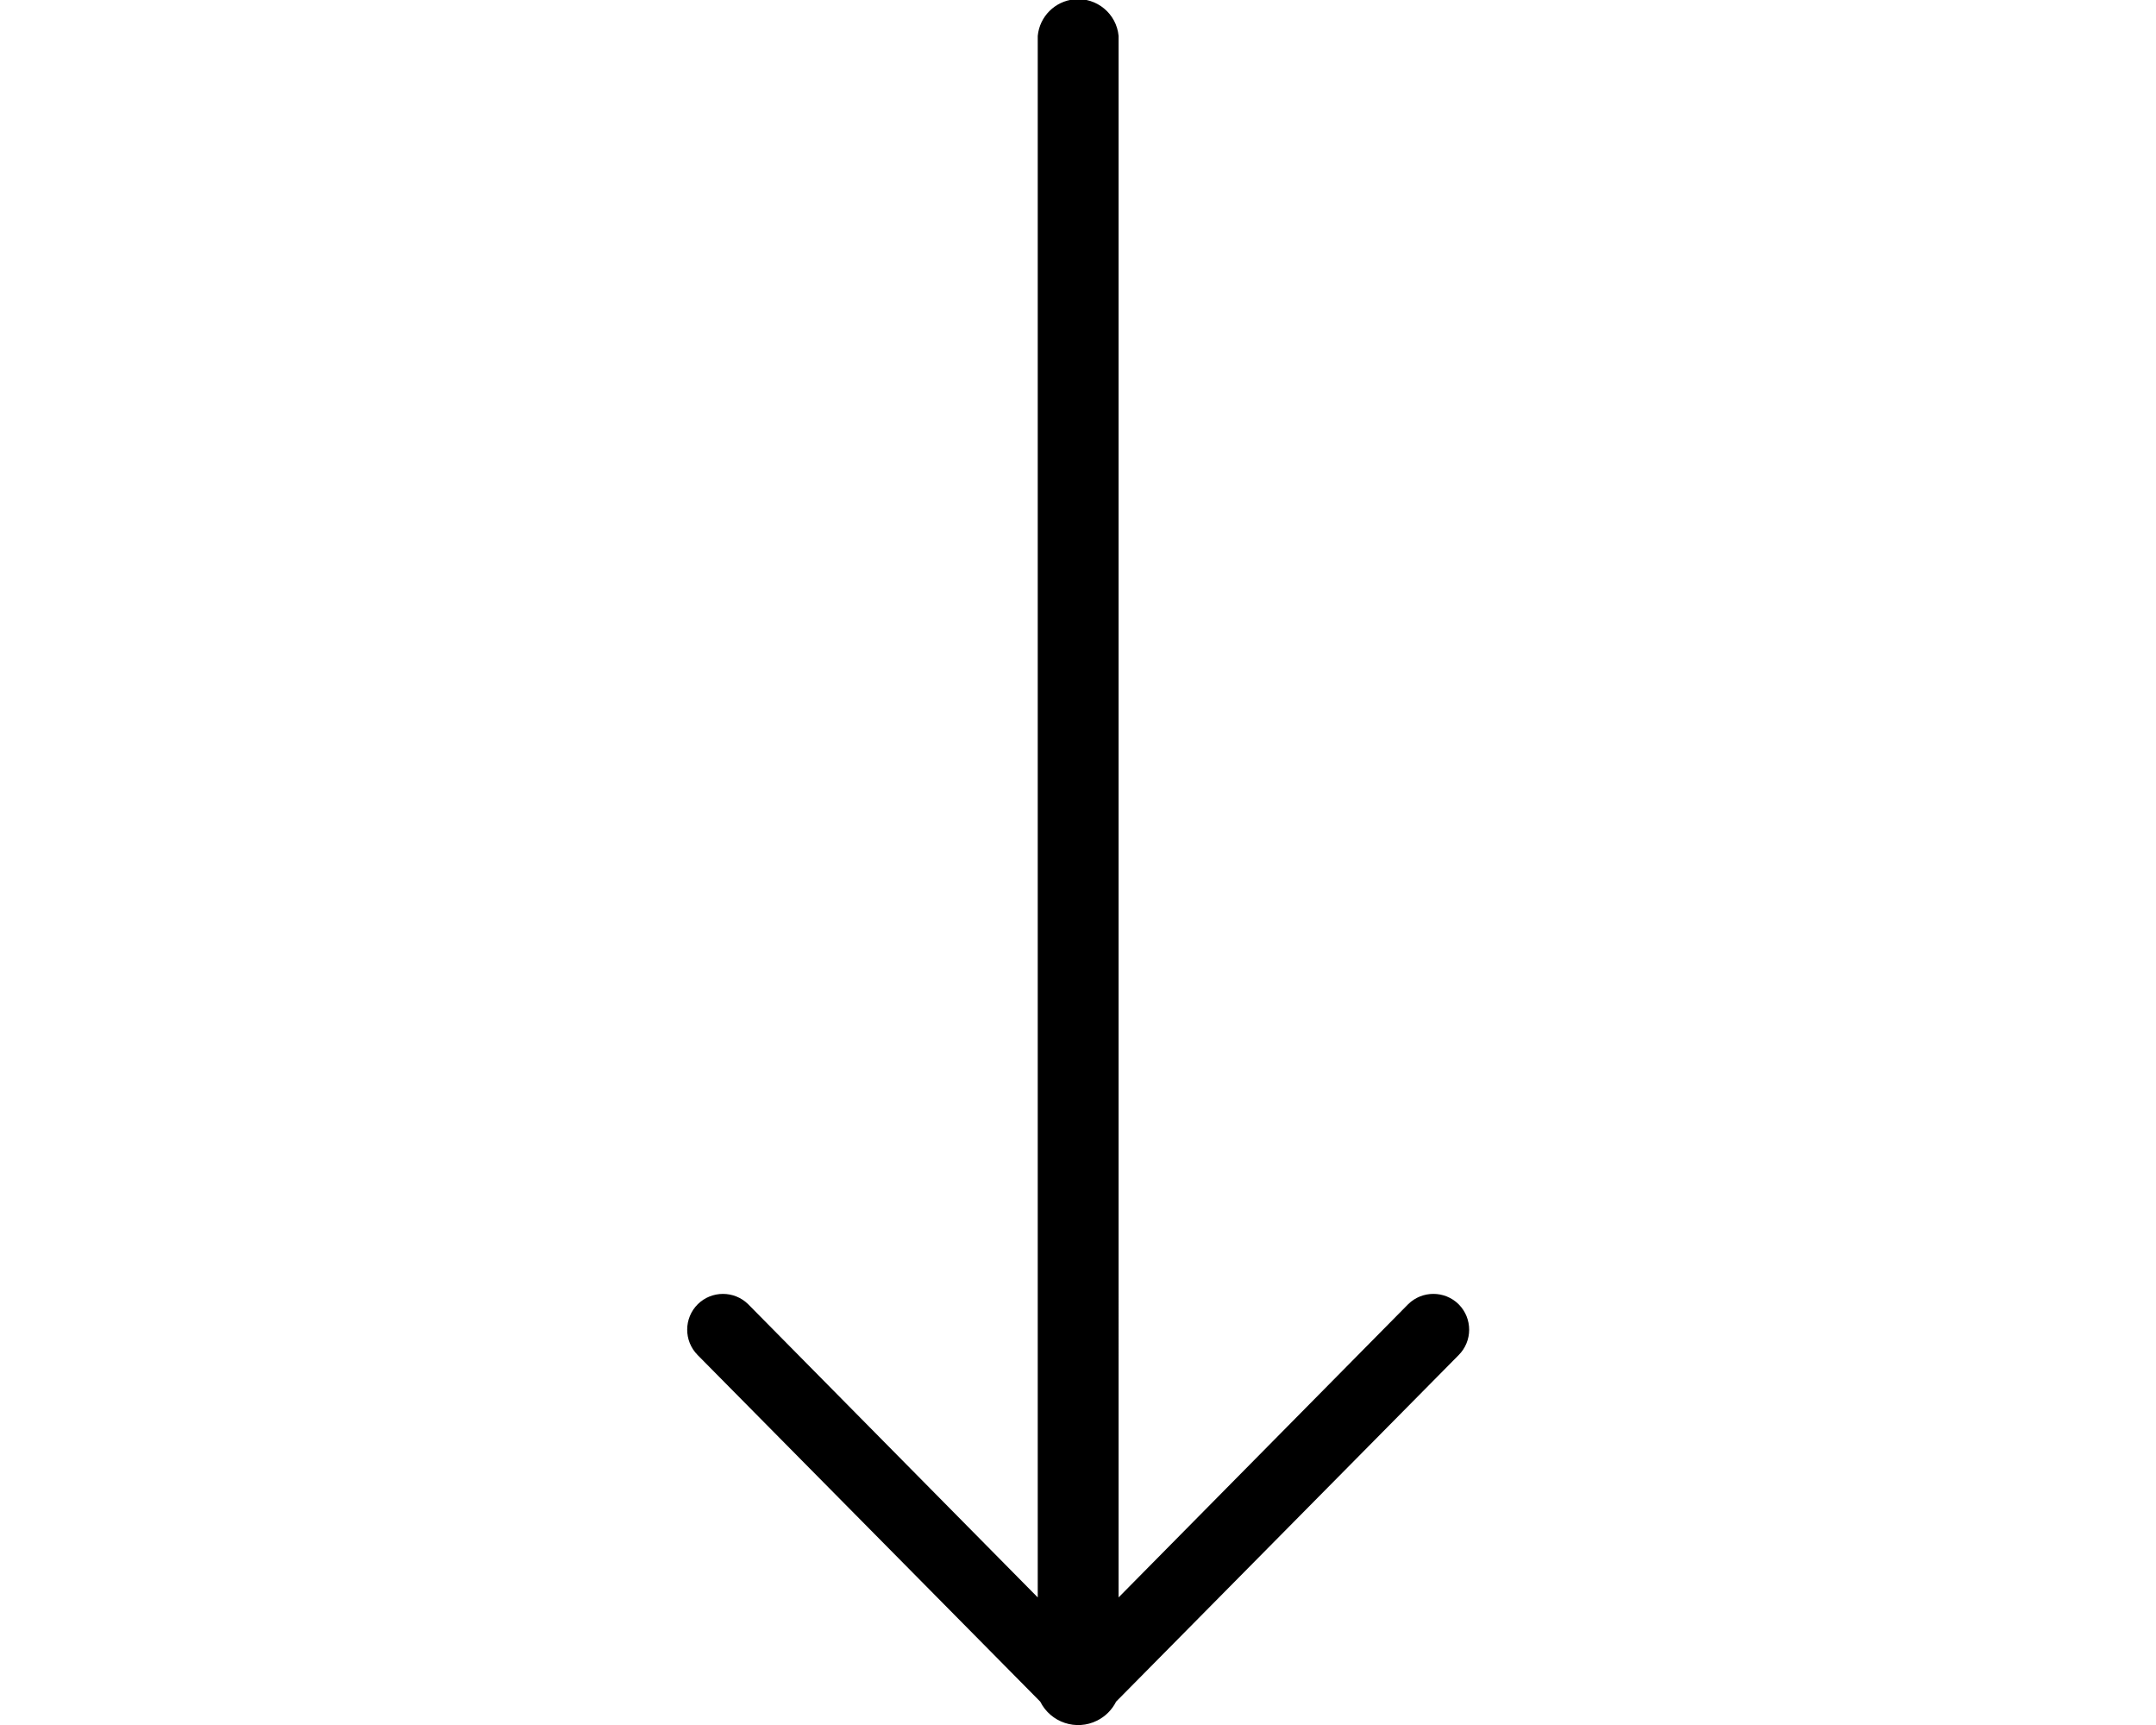 <?xml version="1.0" encoding="utf-8"?>
<!-- Generator: Adobe Illustrator 16.0.0, SVG Export Plug-In . SVG Version: 6.00 Build 0)  -->
<!DOCTYPE svg PUBLIC "-//W3C//DTD SVG 1.1//EN" "http://www.w3.org/Graphics/SVG/1.1/DTD/svg11.dtd">
<svg version="1.1" id="Capa_1" xmlns="http://www.w3.org/2000/svg" xmlns:xlink="http://www.w3.org/1999/xlink" x="0px" y="0px"
	 width="165px" height="132px" viewBox="0 0 165 132" style="enable-background:new 0 0 165 132;" xml:space="preserve">
<title>iconos</title>
<path d="M85.415,130.213l26.208-26.51c1.078-1.07,1.085-2.812,0.016-3.89c-0.006-0.005-0.011-0.011-0.016-0.017
	c-1.07-1.047-2.781-1.047-3.851,0l-22.165,22.44V2.75c-0.161-1.708-1.678-2.963-3.386-2.802c-1.485,0.14-2.662,1.316-2.802,2.802
	v119.487l-22.165-22.44c-1.069-1.047-2.781-1.047-3.85,0c-1.078,1.07-1.085,2.812-0.016,3.89c0.005,0.005,0.01,0.011,0.016,0.017
	l26.208,26.51c0.803,1.602,2.752,2.25,4.354,1.447C84.594,131.347,85.102,130.839,85.415,130.213L85.415,130.213z"/>
</svg>
